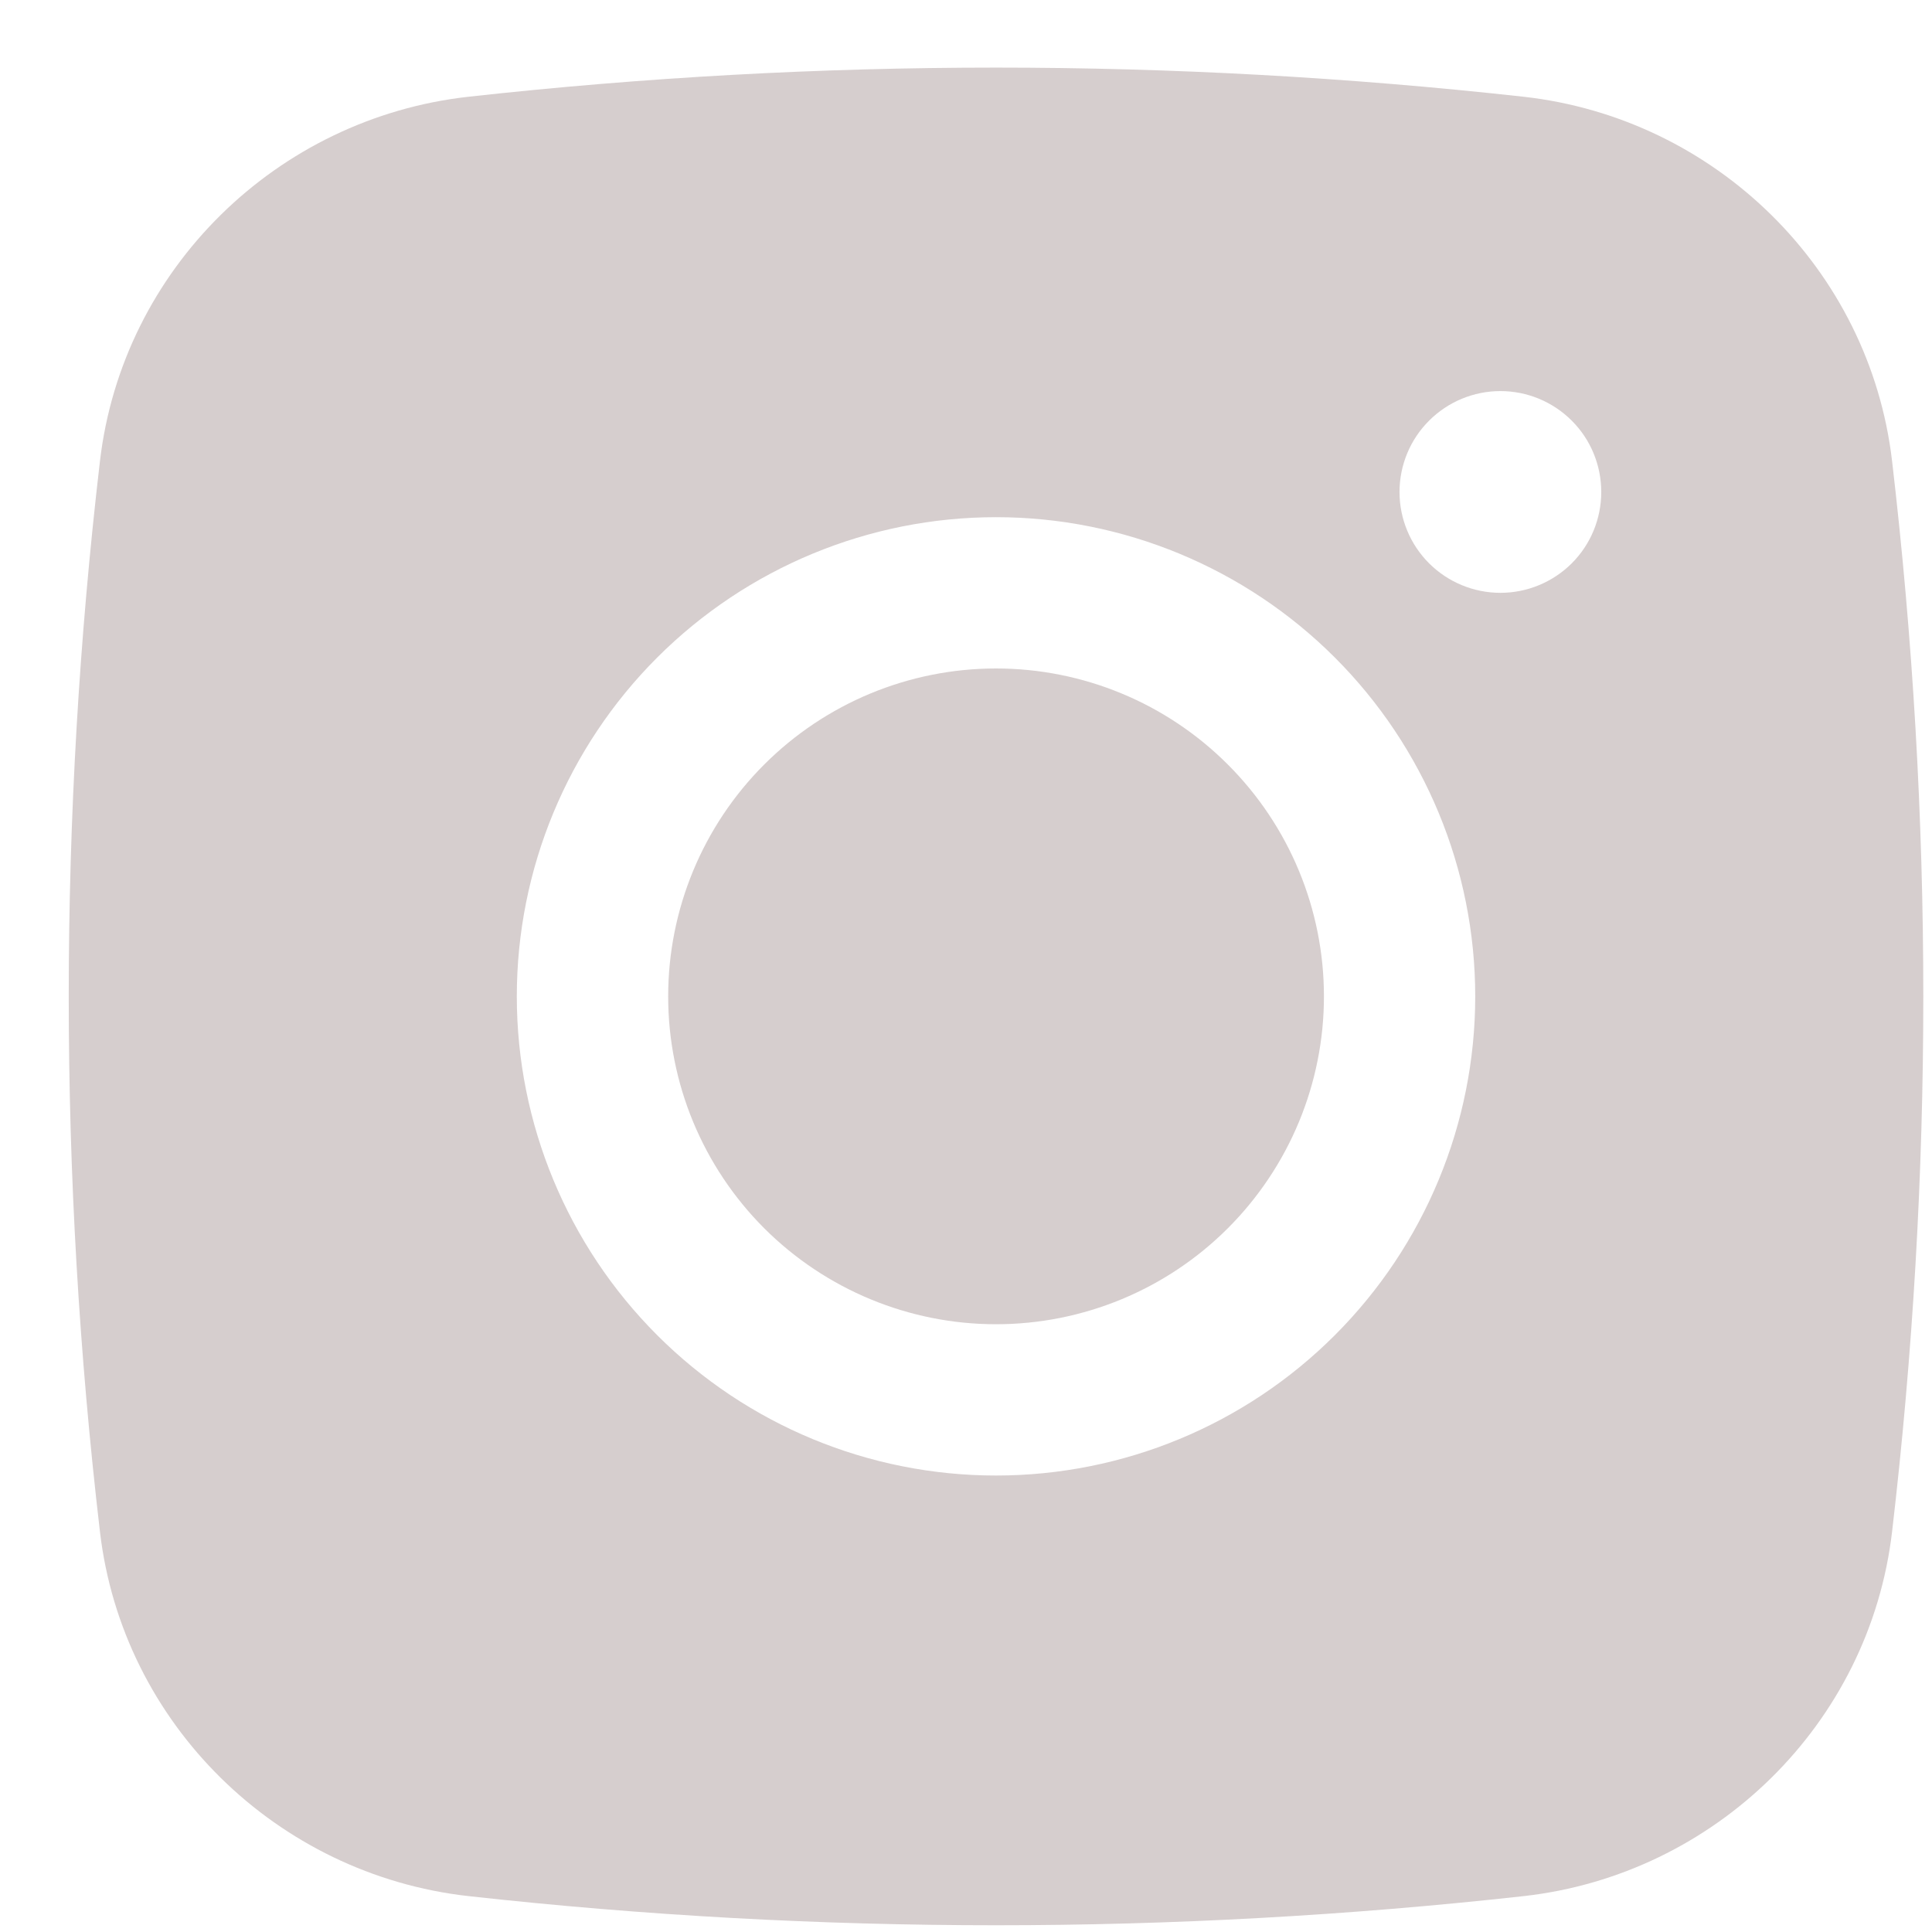 <svg width="26" height="26" viewBox="0 0 26 26" fill="none" xmlns="http://www.w3.org/2000/svg">
<path d="M13.404 8.996C12.234 8.996 11.112 9.461 10.284 10.289C9.457 11.116 8.992 12.238 8.992 13.409C8.992 14.579 9.457 15.701 10.284 16.529C11.112 17.356 12.234 17.821 13.404 17.821C14.575 17.821 15.697 17.356 16.524 16.529C17.352 15.701 17.817 14.579 17.817 13.409C17.817 12.238 17.352 11.116 16.524 10.289C15.697 9.461 14.575 8.996 13.404 8.996Z" fill="#D6CECE"/>
<path fill-rule="evenodd" clip-rule="evenodd" d="M6.304 1.302C11.023 0.779 15.785 0.779 20.504 1.302C23.082 1.59 25.161 3.619 25.463 6.207C26.023 10.992 26.023 15.826 25.463 20.611C25.161 23.198 23.082 25.228 20.506 25.517C15.786 26.04 11.023 26.04 6.304 25.517C3.726 25.228 1.647 23.198 1.345 20.612C0.785 15.827 0.785 10.992 1.345 6.207C1.647 3.619 3.726 1.59 6.304 1.302ZM20.192 5.263C19.832 5.263 19.487 5.406 19.232 5.661C18.977 5.915 18.834 6.261 18.834 6.621C18.834 6.981 18.977 7.326 19.232 7.581C19.487 7.835 19.832 7.978 20.192 7.978C20.552 7.978 20.897 7.835 21.152 7.581C21.407 7.326 21.549 6.981 21.549 6.621C21.549 6.261 21.407 5.915 21.152 5.661C20.897 5.406 20.552 5.263 20.192 5.263ZM6.955 13.409C6.955 11.698 7.635 10.058 8.844 8.849C10.054 7.64 11.694 6.96 13.404 6.96C15.114 6.96 16.755 7.64 17.964 8.849C19.173 10.058 19.853 11.698 19.853 13.409C19.853 15.119 19.173 16.759 17.964 17.968C16.755 19.178 15.114 19.857 13.404 19.857C11.694 19.857 10.054 19.178 8.844 17.968C7.635 16.759 6.955 15.119 6.955 13.409Z" fill="#D6CECE"/>
</svg>
